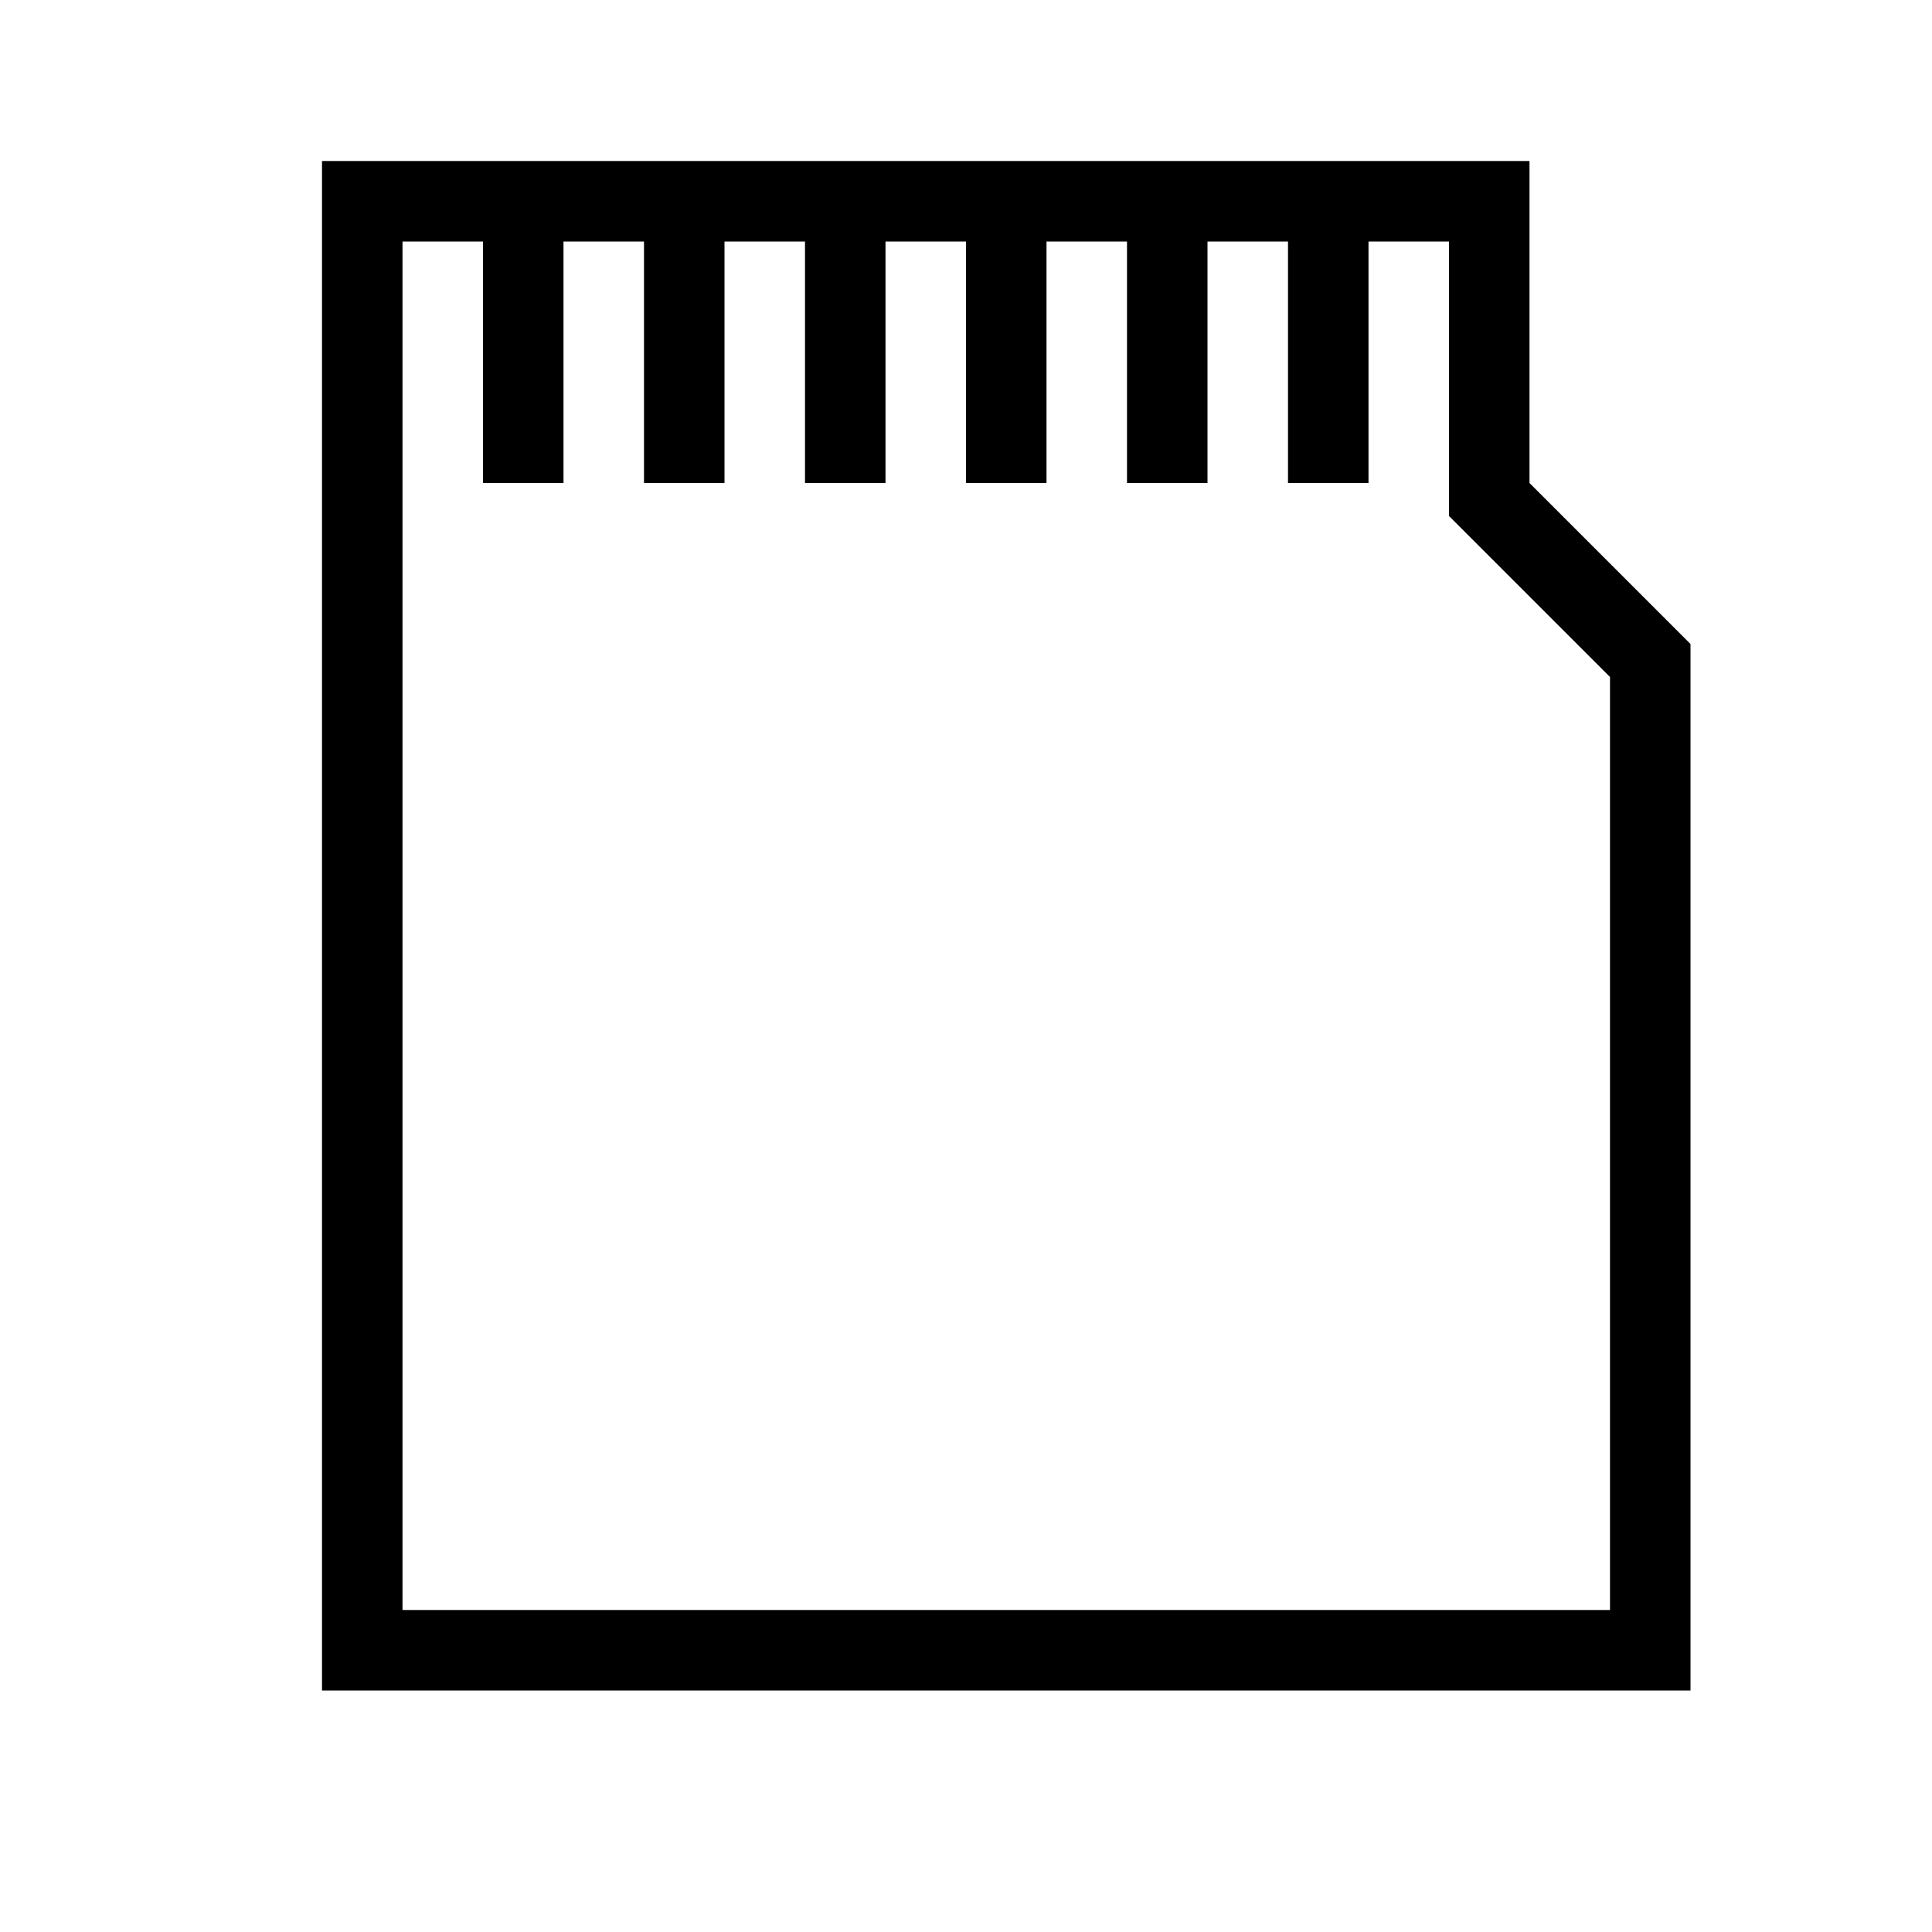 <svg id="Layer_1" data-name="Layer 1" xmlns="http://www.w3.org/2000/svg" viewBox="0 0 24 24"><title>iconoteka_mini_sd_card_r_s</title><path d="M19,6V2H4V21H21V8Zm1,14H5V3H6V6H7V3H8V6H9V3h1V6h1V3h1V6h1V3h1V6h1V3h1V6h1V3h1V6.41l2,2Z"/></svg>